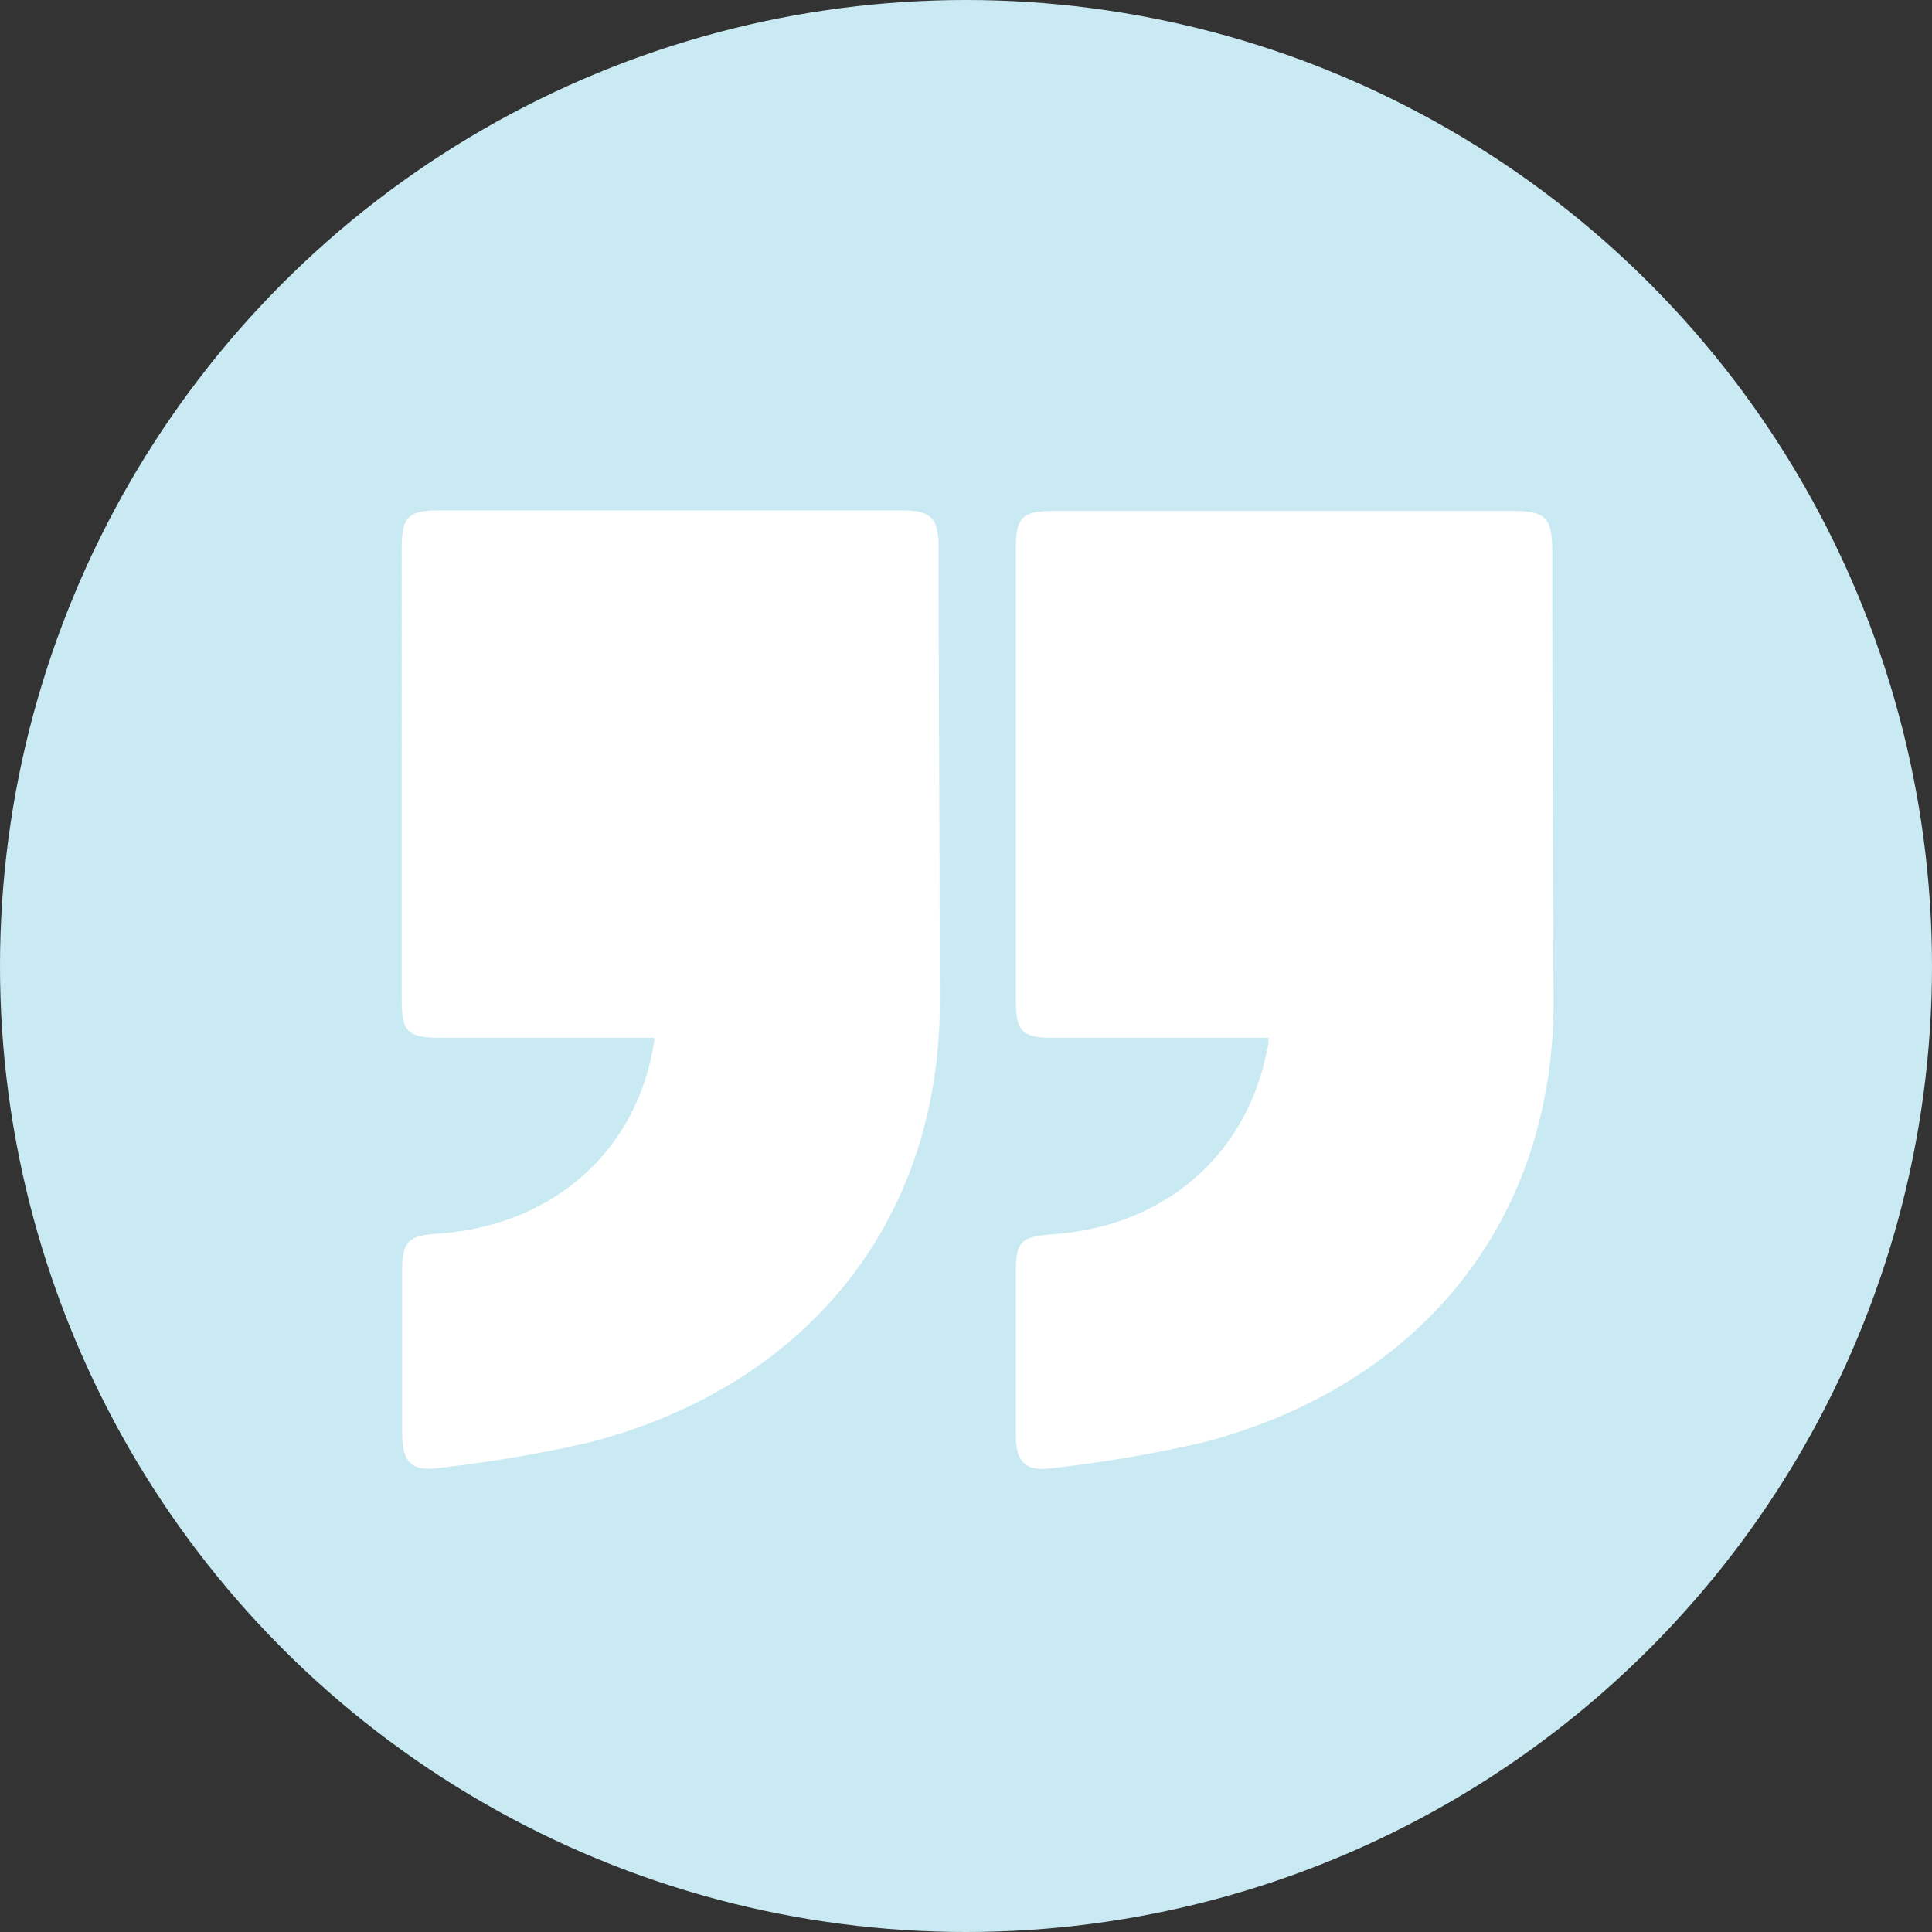 <svg xmlns="http://www.w3.org/2000/svg" viewBox="0 0 163.68 163.68"><rect x="0" y="0" width="163.68" height="163.68" fill="#333333" stroke="none"/><title>quote_square</title><circle cx="81.84" cy="81.84" r="81.84" style="fill:#caeaf3"/><path d="M333,673.08H315.12c-3.12,0-3.55-.42-3.55-3.48V631.75c0-2.85.5-3.36,3.3-3.36h39c2.55,0,3.19.62,3.19,3.13,0,12.86.1,25.72.1,38.58,0,18.35-11.1,32.39-29.6,37.23a113.19,113.19,0,0,1-12.71,2.17c-2.48.36-3.23-.44-3.24-3q0-6.84,0-13.67c0-2.48.5-3,3-3.16C324.45,689,331.7,682.57,333,673.08Z" transform="translate(-277.54 -585.15)" style="fill:#fff"/><path d="M385,673.08h-18.1c-2.81,0-3.3-.49-3.3-3.34v-38c0-2.81.5-3.3,3.36-3.3h38.77c2.75,0,3.31.58,3.32,3.37q0,19,.11,38c.07,18.53-11,32.63-29.67,37.54a112.81,112.81,0,0,1-12.71,2.17c-2.38.34-3.17-.48-3.18-2.84,0-4.55,0-9.11,0-13.66,0-2.71.39-3.1,3.23-3.31,9.4-.68,16.35-6.71,18.07-15.68C385,673.79,385,673.54,385,673.08Z" transform="translate(-277.54 -585.15)" style="fill:#fff"/></svg>
